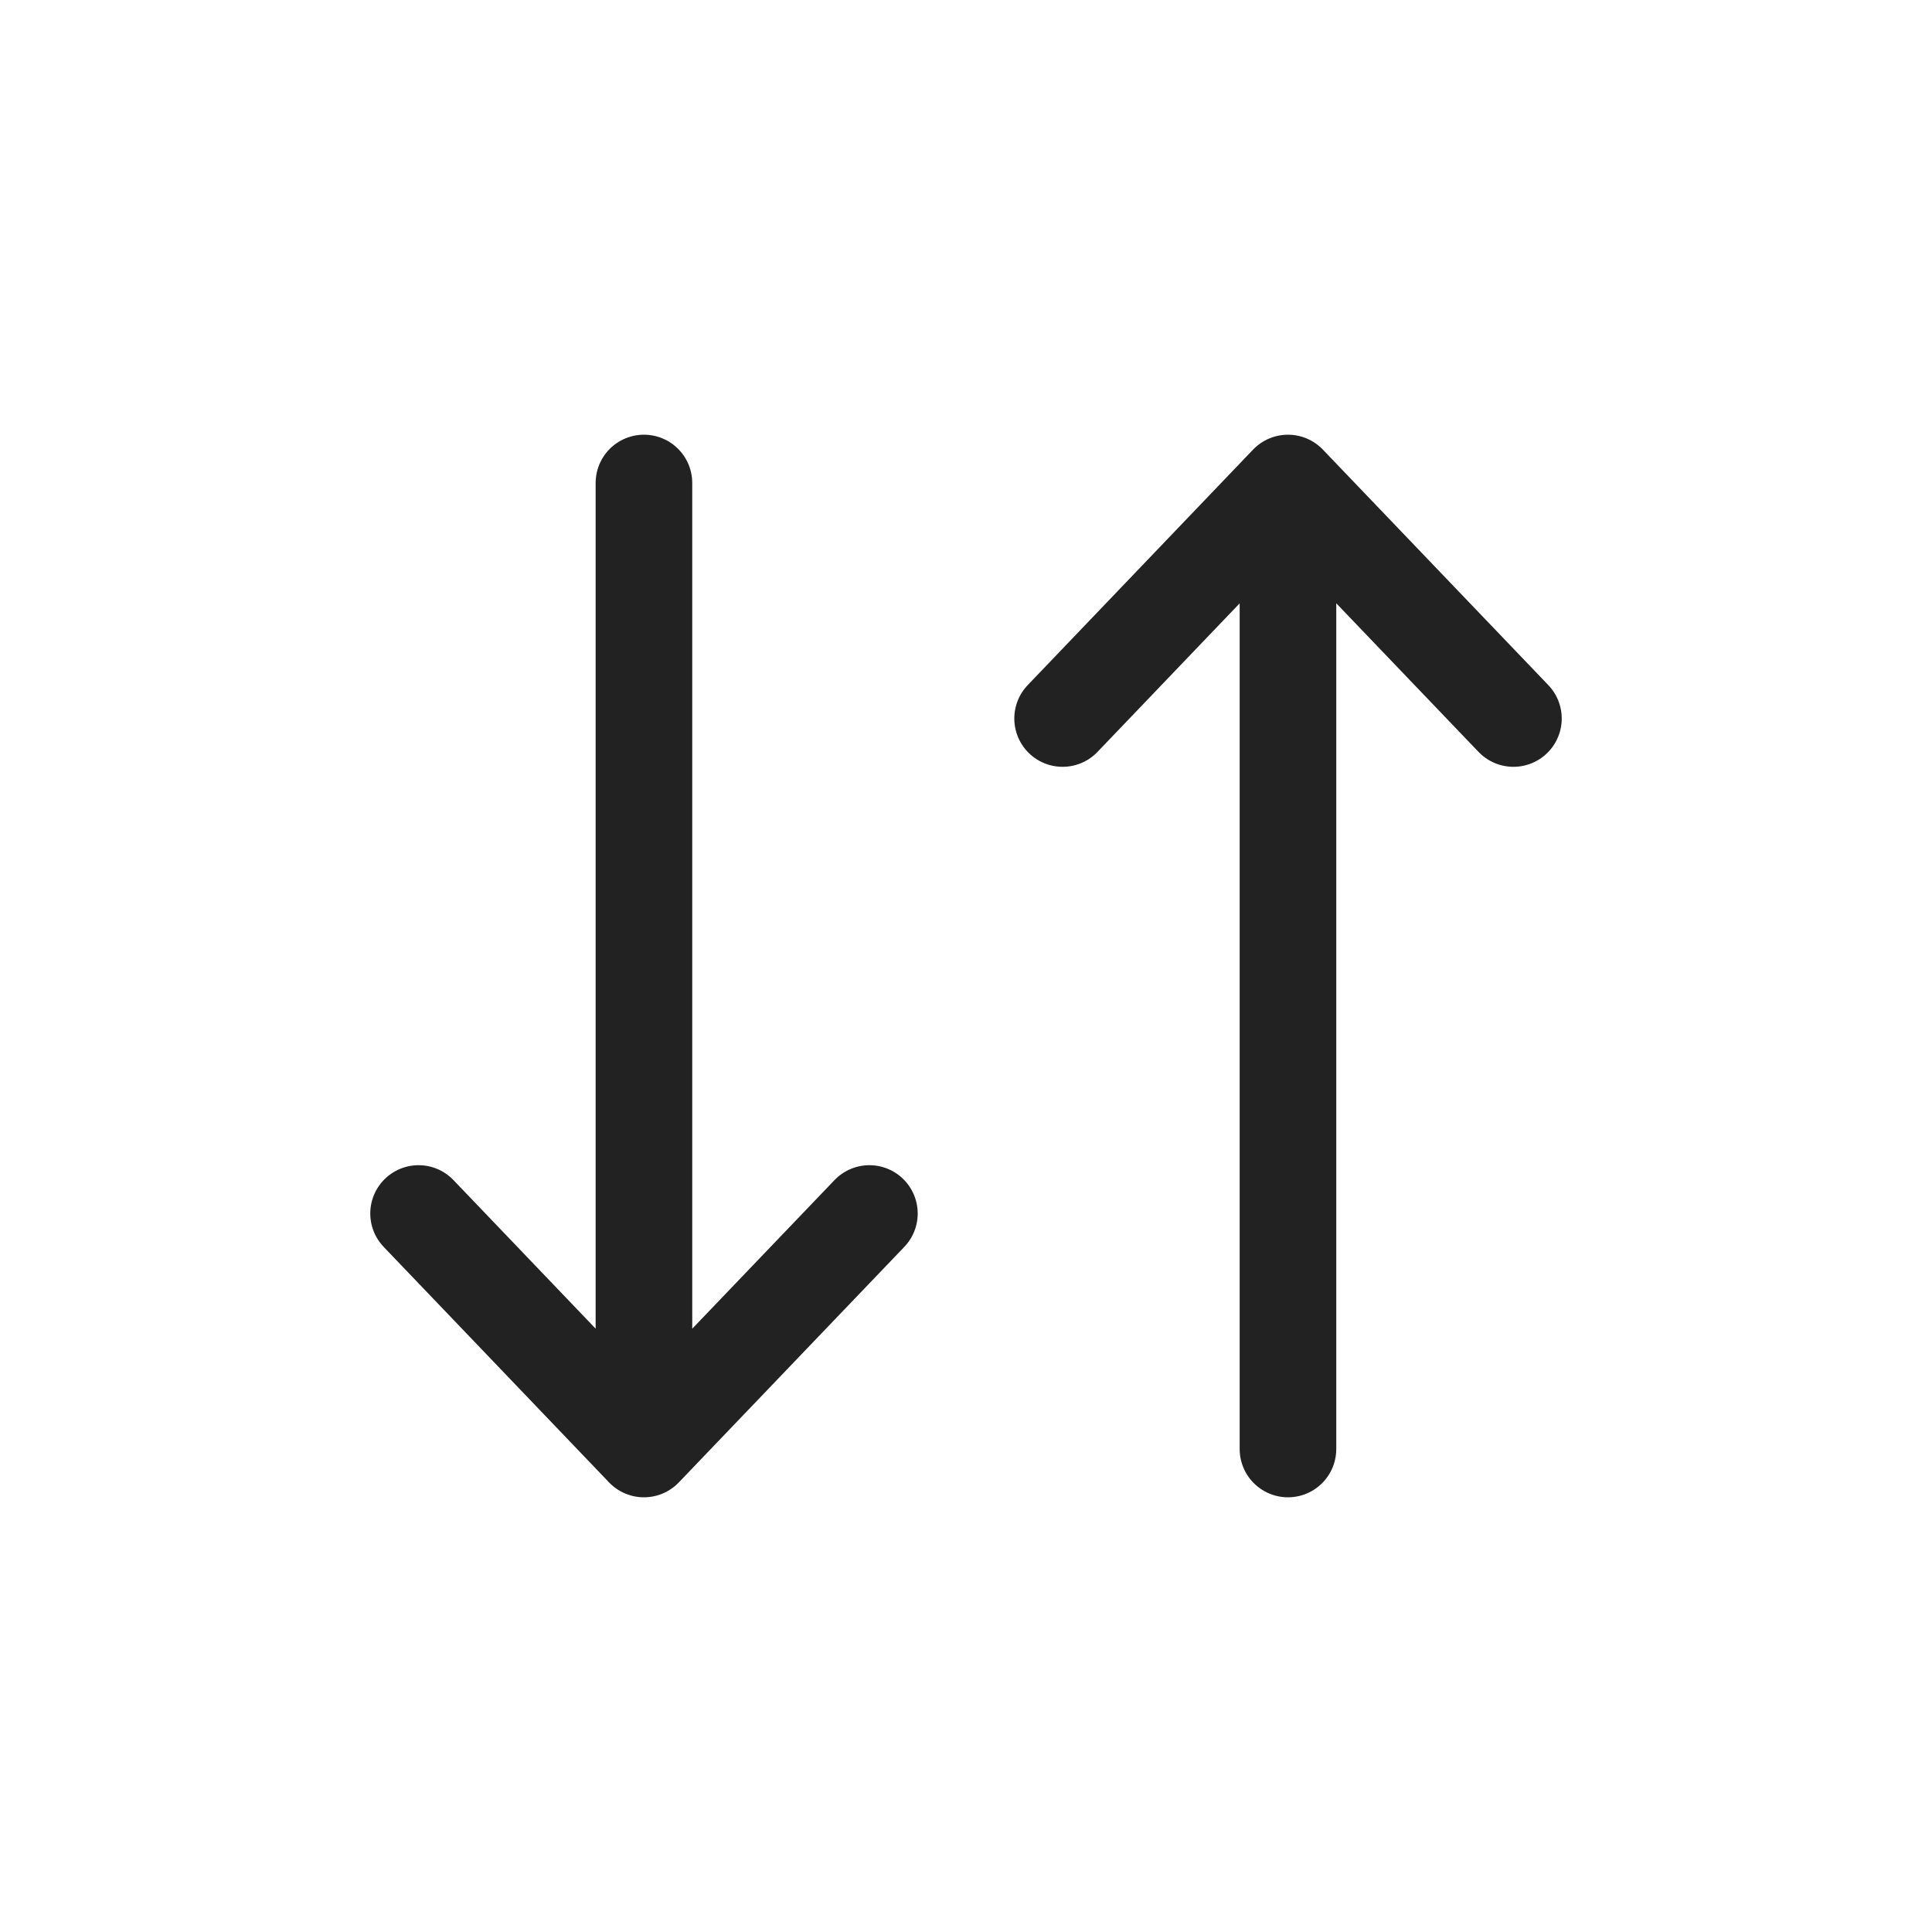 <svg width="20" height="20" viewBox="0 0 20 20" fill="none" xmlns="http://www.w3.org/2000/svg">
    <path d="M13.333 15V5M13.333 5L15.667 7.438M13.333 5L11 7.438" stroke="#222222" stroke-linecap="round"
        stroke-linejoin="round" />
    <path d="M6.666 5V15M6.666 15L9 12.562M6.666 15L4.333 12.562" stroke="#222222"
        stroke-linecap="round" stroke-linejoin="round" />
</svg>